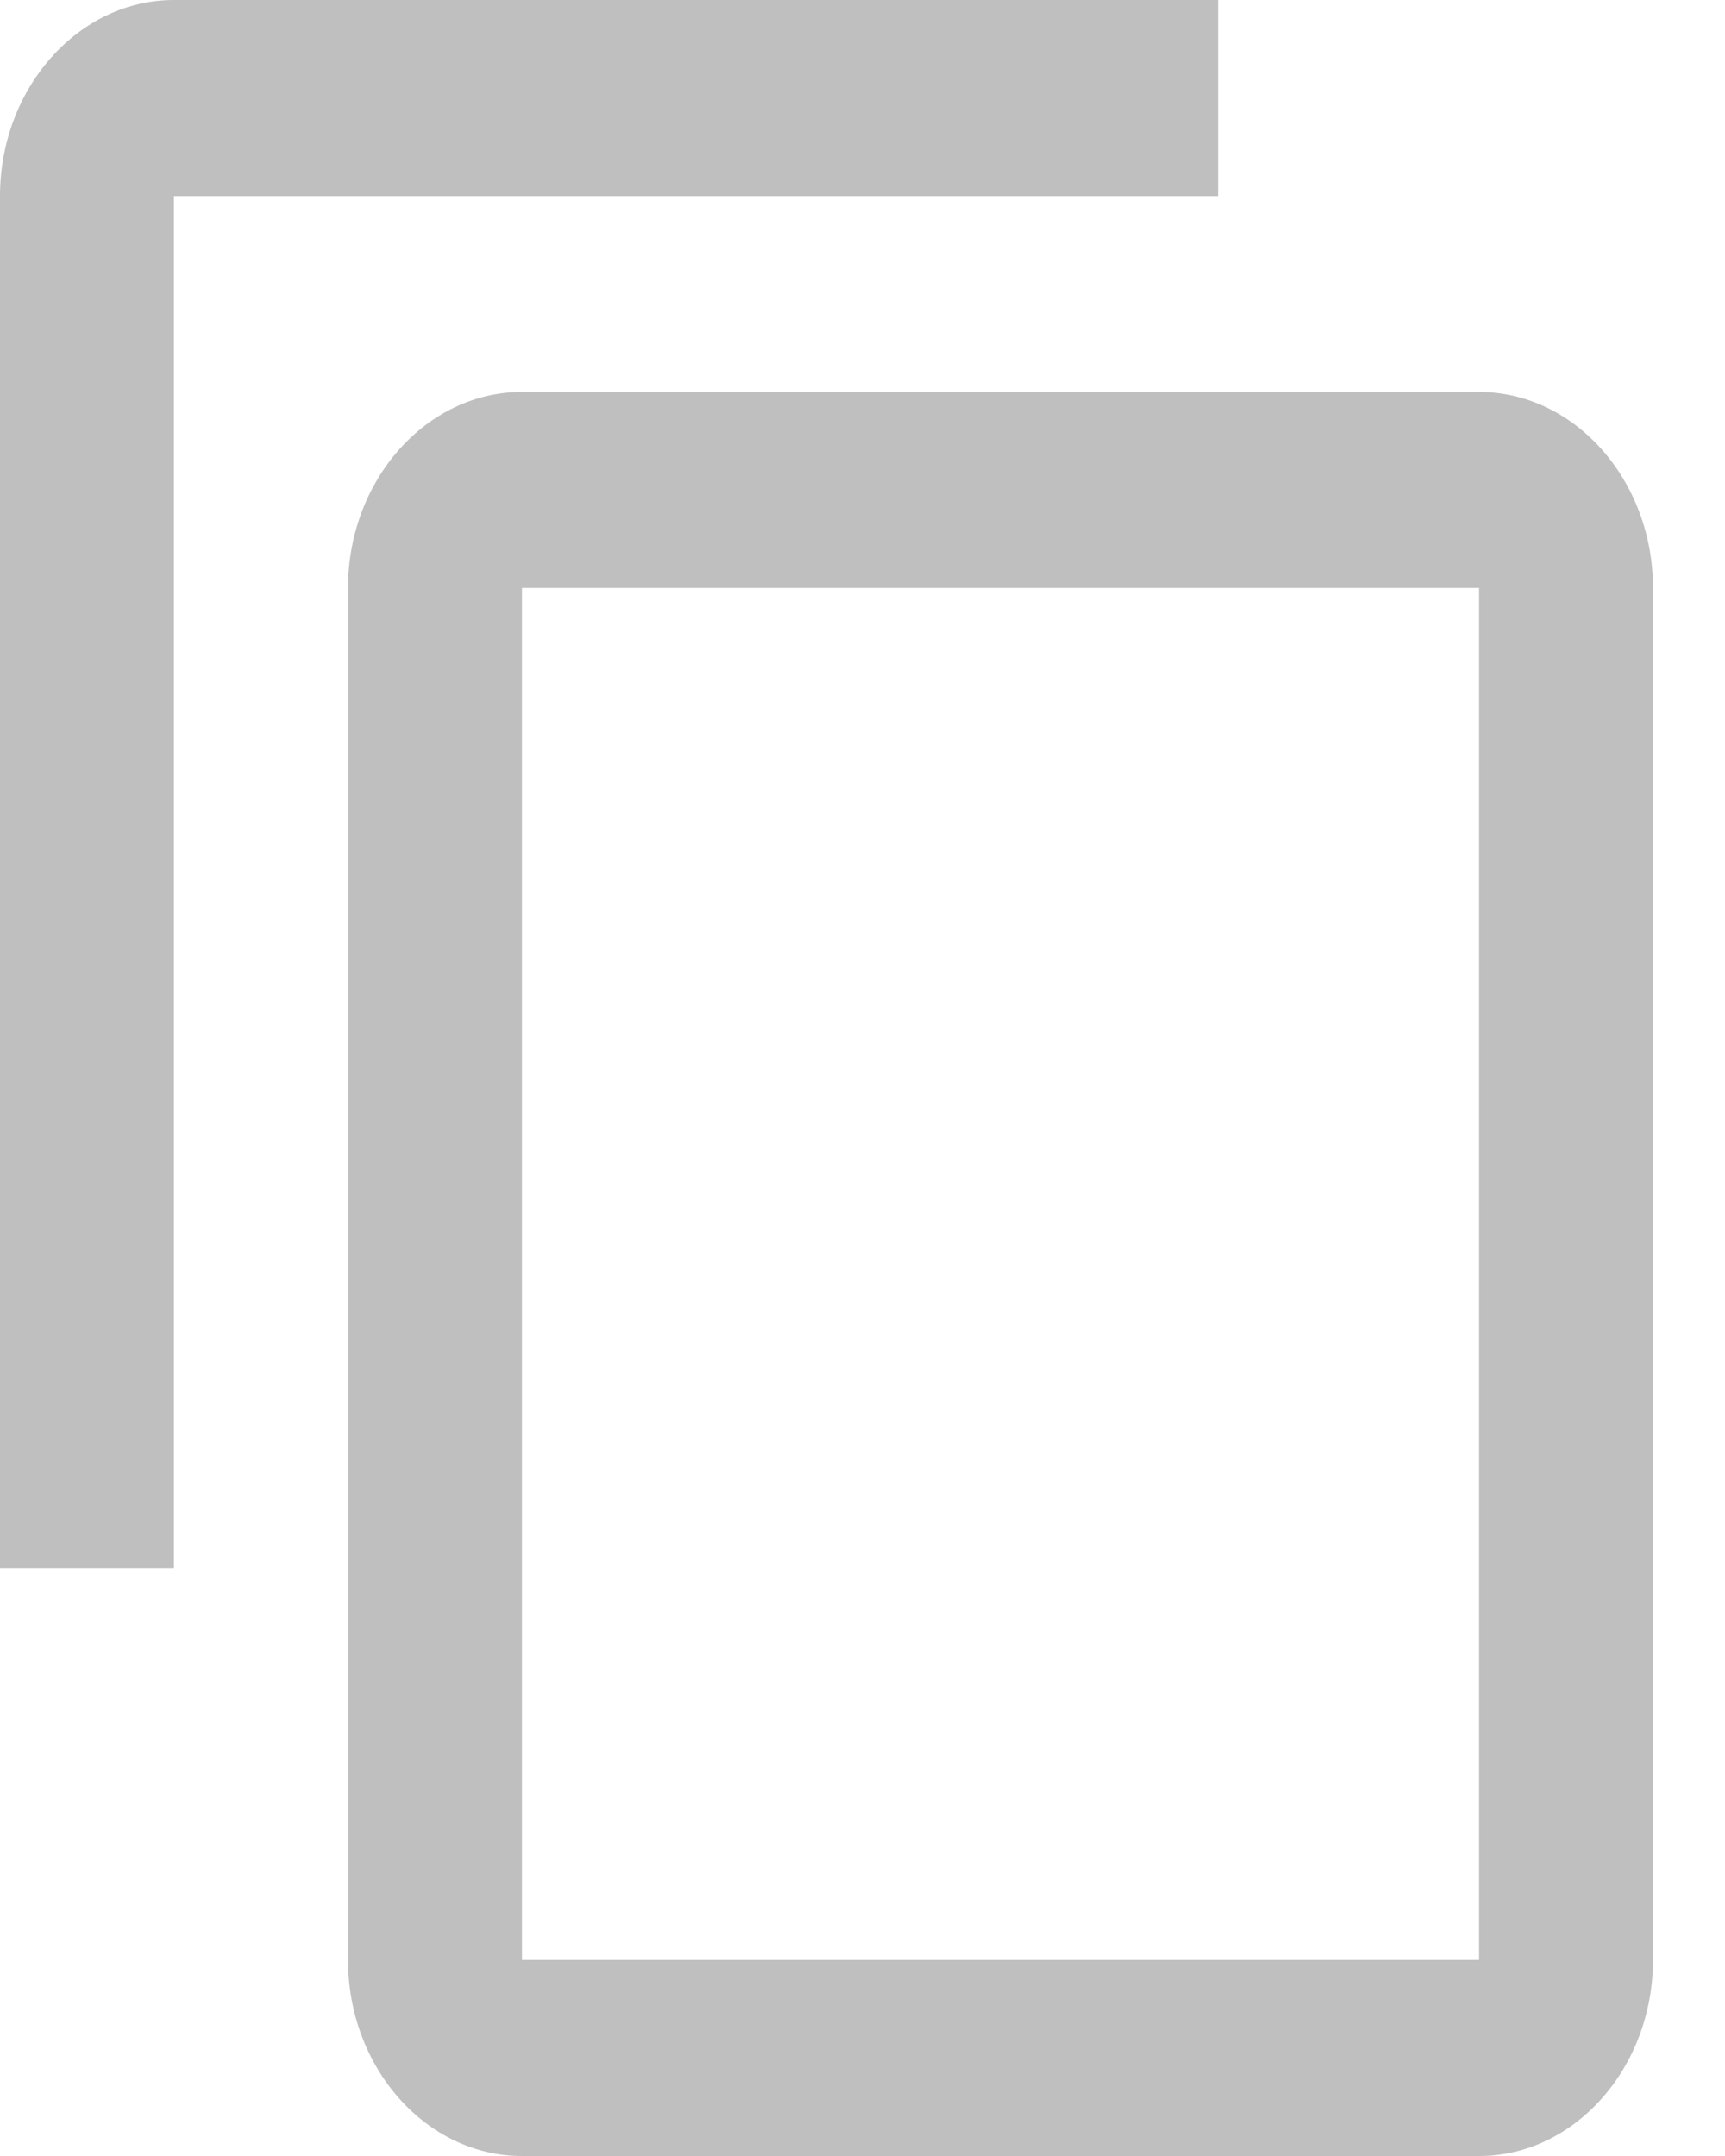 <svg width="12" height="15" viewBox="0 0 12 15" fill="none" xmlns="http://www.w3.org/2000/svg">
<path d="M8.473 0H1.21C0.545 0 0 0.614 0 1.364V10.909H1.21V1.364H8.473V0ZM10.289 2.727H3.631C2.966 2.727 2.421 3.341 2.421 4.091V13.636C2.421 14.386 2.966 15 3.631 15H10.289C10.954 15 11.499 14.386 11.499 13.636V4.091C11.499 3.341 10.954 2.727 10.289 2.727ZM10.289 13.636H3.631V4.091H10.289V13.636Z" fill="black" fill-opacity="0.25"/>
</svg>
